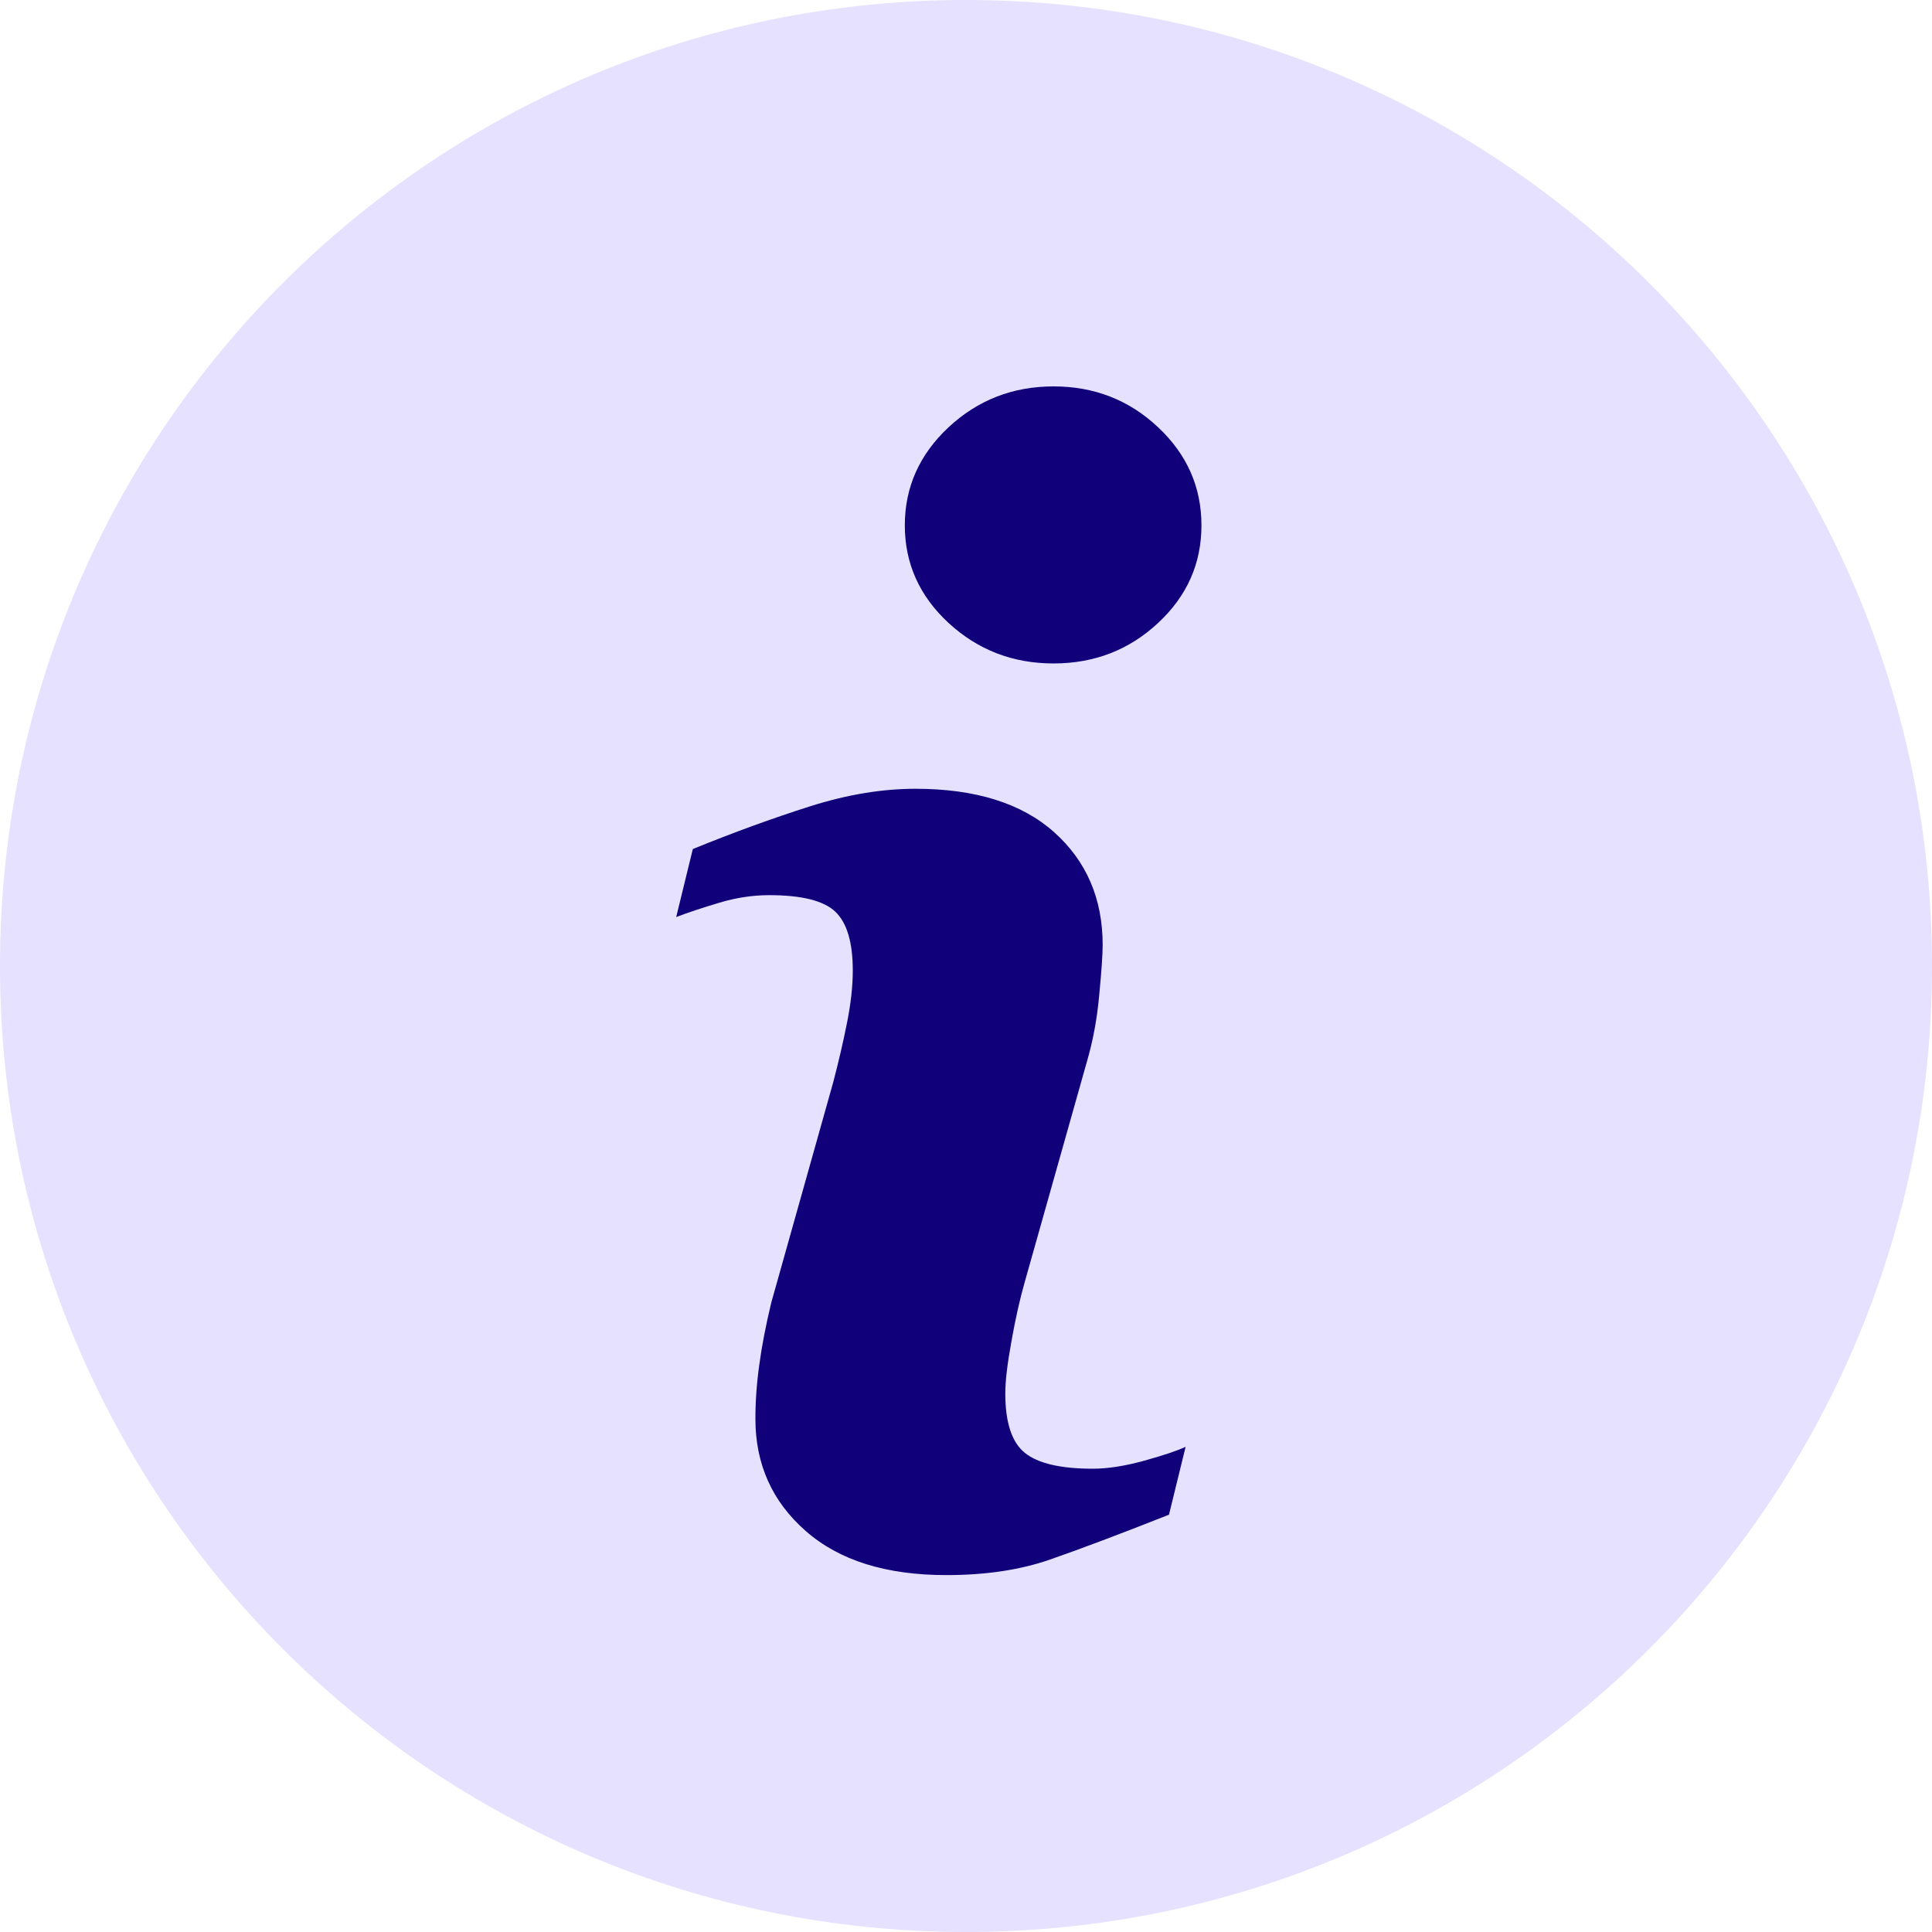 <svg width="15" height="15" viewBox="0 0 15 15" fill="none" xmlns="http://www.w3.org/2000/svg">
<path d="M7.5 15C11.642 15 15 11.642 15 7.5C15 3.358 11.642 0 7.5 0C3.358 0 0 3.358 0 7.5C0 11.642 3.358 15 7.5 15Z" fill="#E5E1FF"/>
<path fill-rule="evenodd" clip-rule="evenodd" d="M9.205 11.233L9.076 11.76C8.689 11.913 8.381 12.029 8.15 12.109C7.92 12.189 7.652 12.229 7.348 12.229C6.879 12.229 6.515 12.115 6.255 11.886C5.995 11.658 5.865 11.368 5.865 11.016C5.865 10.879 5.875 10.74 5.895 10.597C5.914 10.455 5.945 10.293 5.988 10.114L6.469 8.403C6.512 8.239 6.548 8.084 6.577 7.937C6.606 7.791 6.621 7.657 6.621 7.536C6.621 7.317 6.576 7.165 6.486 7.079C6.396 6.993 6.225 6.95 5.971 6.95C5.846 6.95 5.718 6.969 5.587 7.008C5.456 7.047 5.344 7.084 5.25 7.12L5.379 6.592C5.695 6.463 5.998 6.353 6.287 6.261C6.576 6.169 6.85 6.124 7.107 6.124C7.572 6.124 7.931 6.236 8.183 6.46C8.435 6.685 8.561 6.977 8.561 7.336C8.561 7.411 8.552 7.542 8.534 7.729C8.517 7.917 8.484 8.088 8.438 8.245L7.957 9.95C7.918 10.086 7.883 10.243 7.852 10.418C7.82 10.594 7.805 10.727 7.805 10.817C7.805 11.043 7.855 11.198 7.957 11.28C8.059 11.362 8.234 11.403 8.484 11.403C8.602 11.403 8.734 11.382 8.883 11.341C9.031 11.3 9.139 11.264 9.205 11.233ZM9.328 4.079C9.328 4.375 9.216 4.628 8.991 4.837C8.767 5.046 8.496 5.151 8.18 5.151C7.863 5.151 7.592 5.046 7.365 4.837C7.139 4.628 7.025 4.375 7.025 4.079C7.025 3.782 7.139 3.528 7.365 3.317C7.592 3.106 7.863 3 8.18 3C8.496 3 8.767 3.106 8.991 3.317C9.216 3.528 9.328 3.782 9.328 4.079Z" fill="#10007A"/>
</svg>
